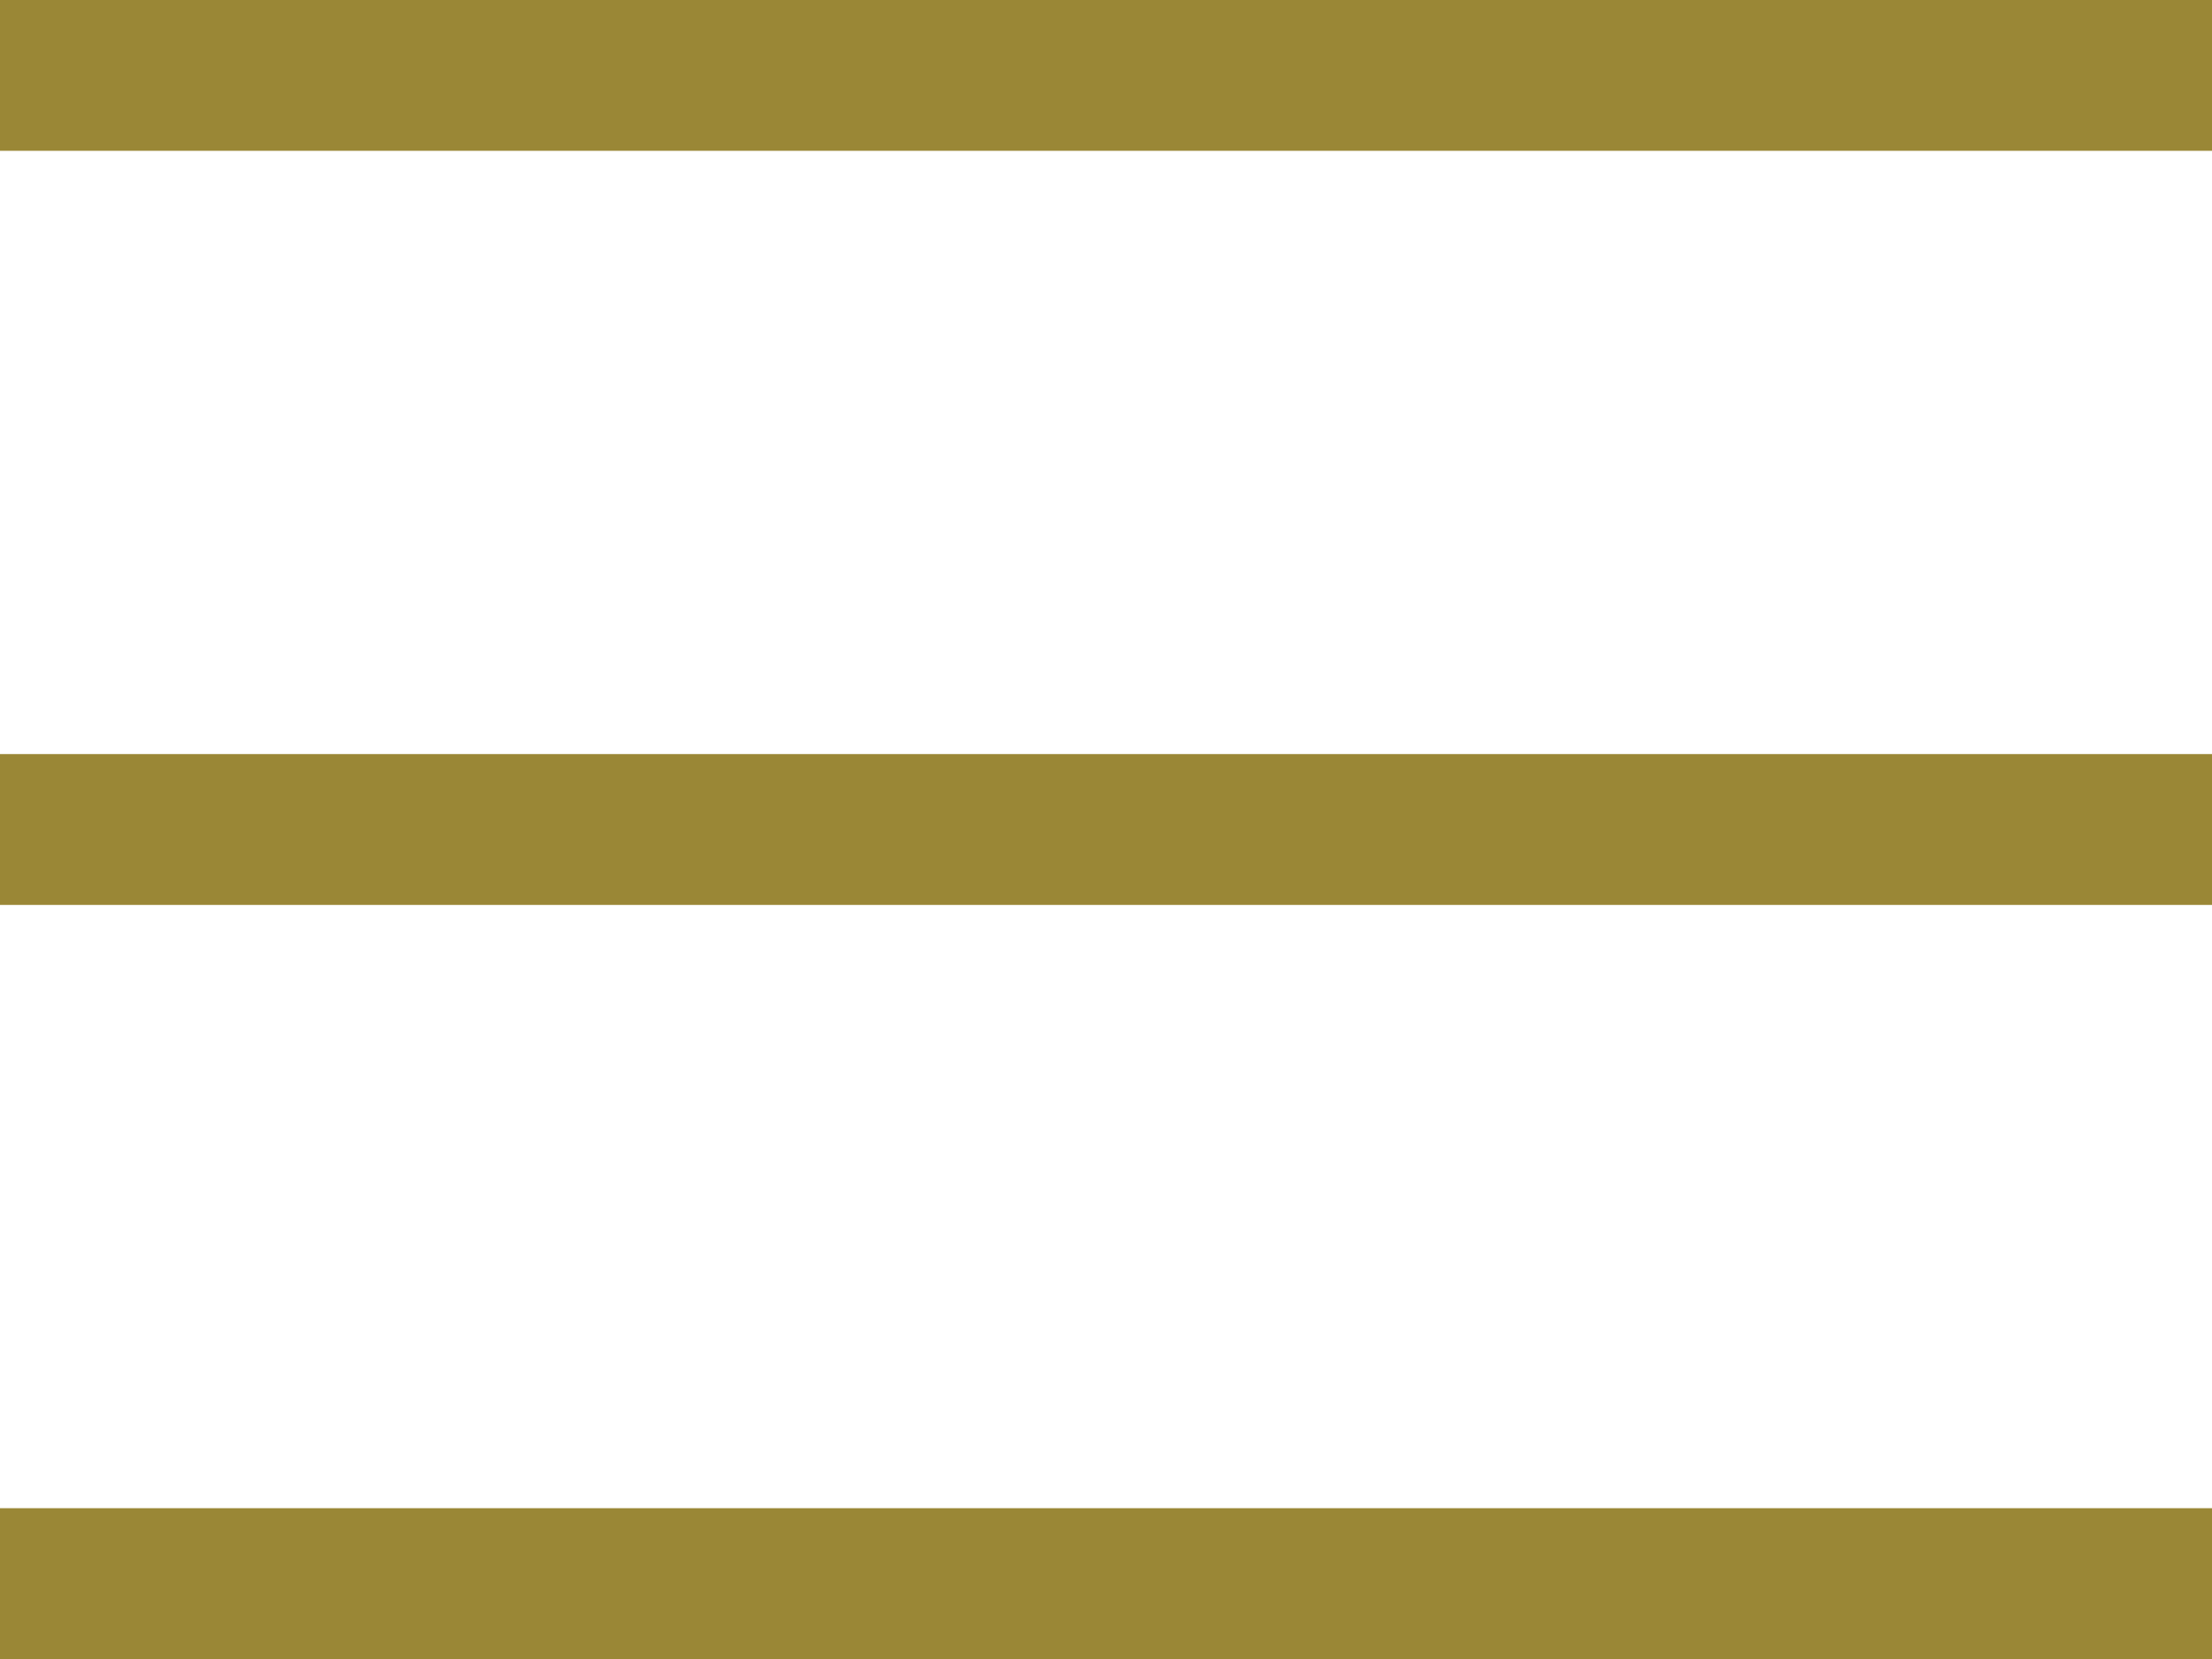 <svg width="40" height="30" viewBox="0 0 40 30" fill="none" xmlns="http://www.w3.org/2000/svg">
<path fill-rule="evenodd" clip-rule="evenodd" d="M40 27.273V30H0V27.273H40ZM40 13.636V16.364H0V13.636H40ZM40 0V2.727H0V0H40Z" fill="#9A8736"/>
</svg>
